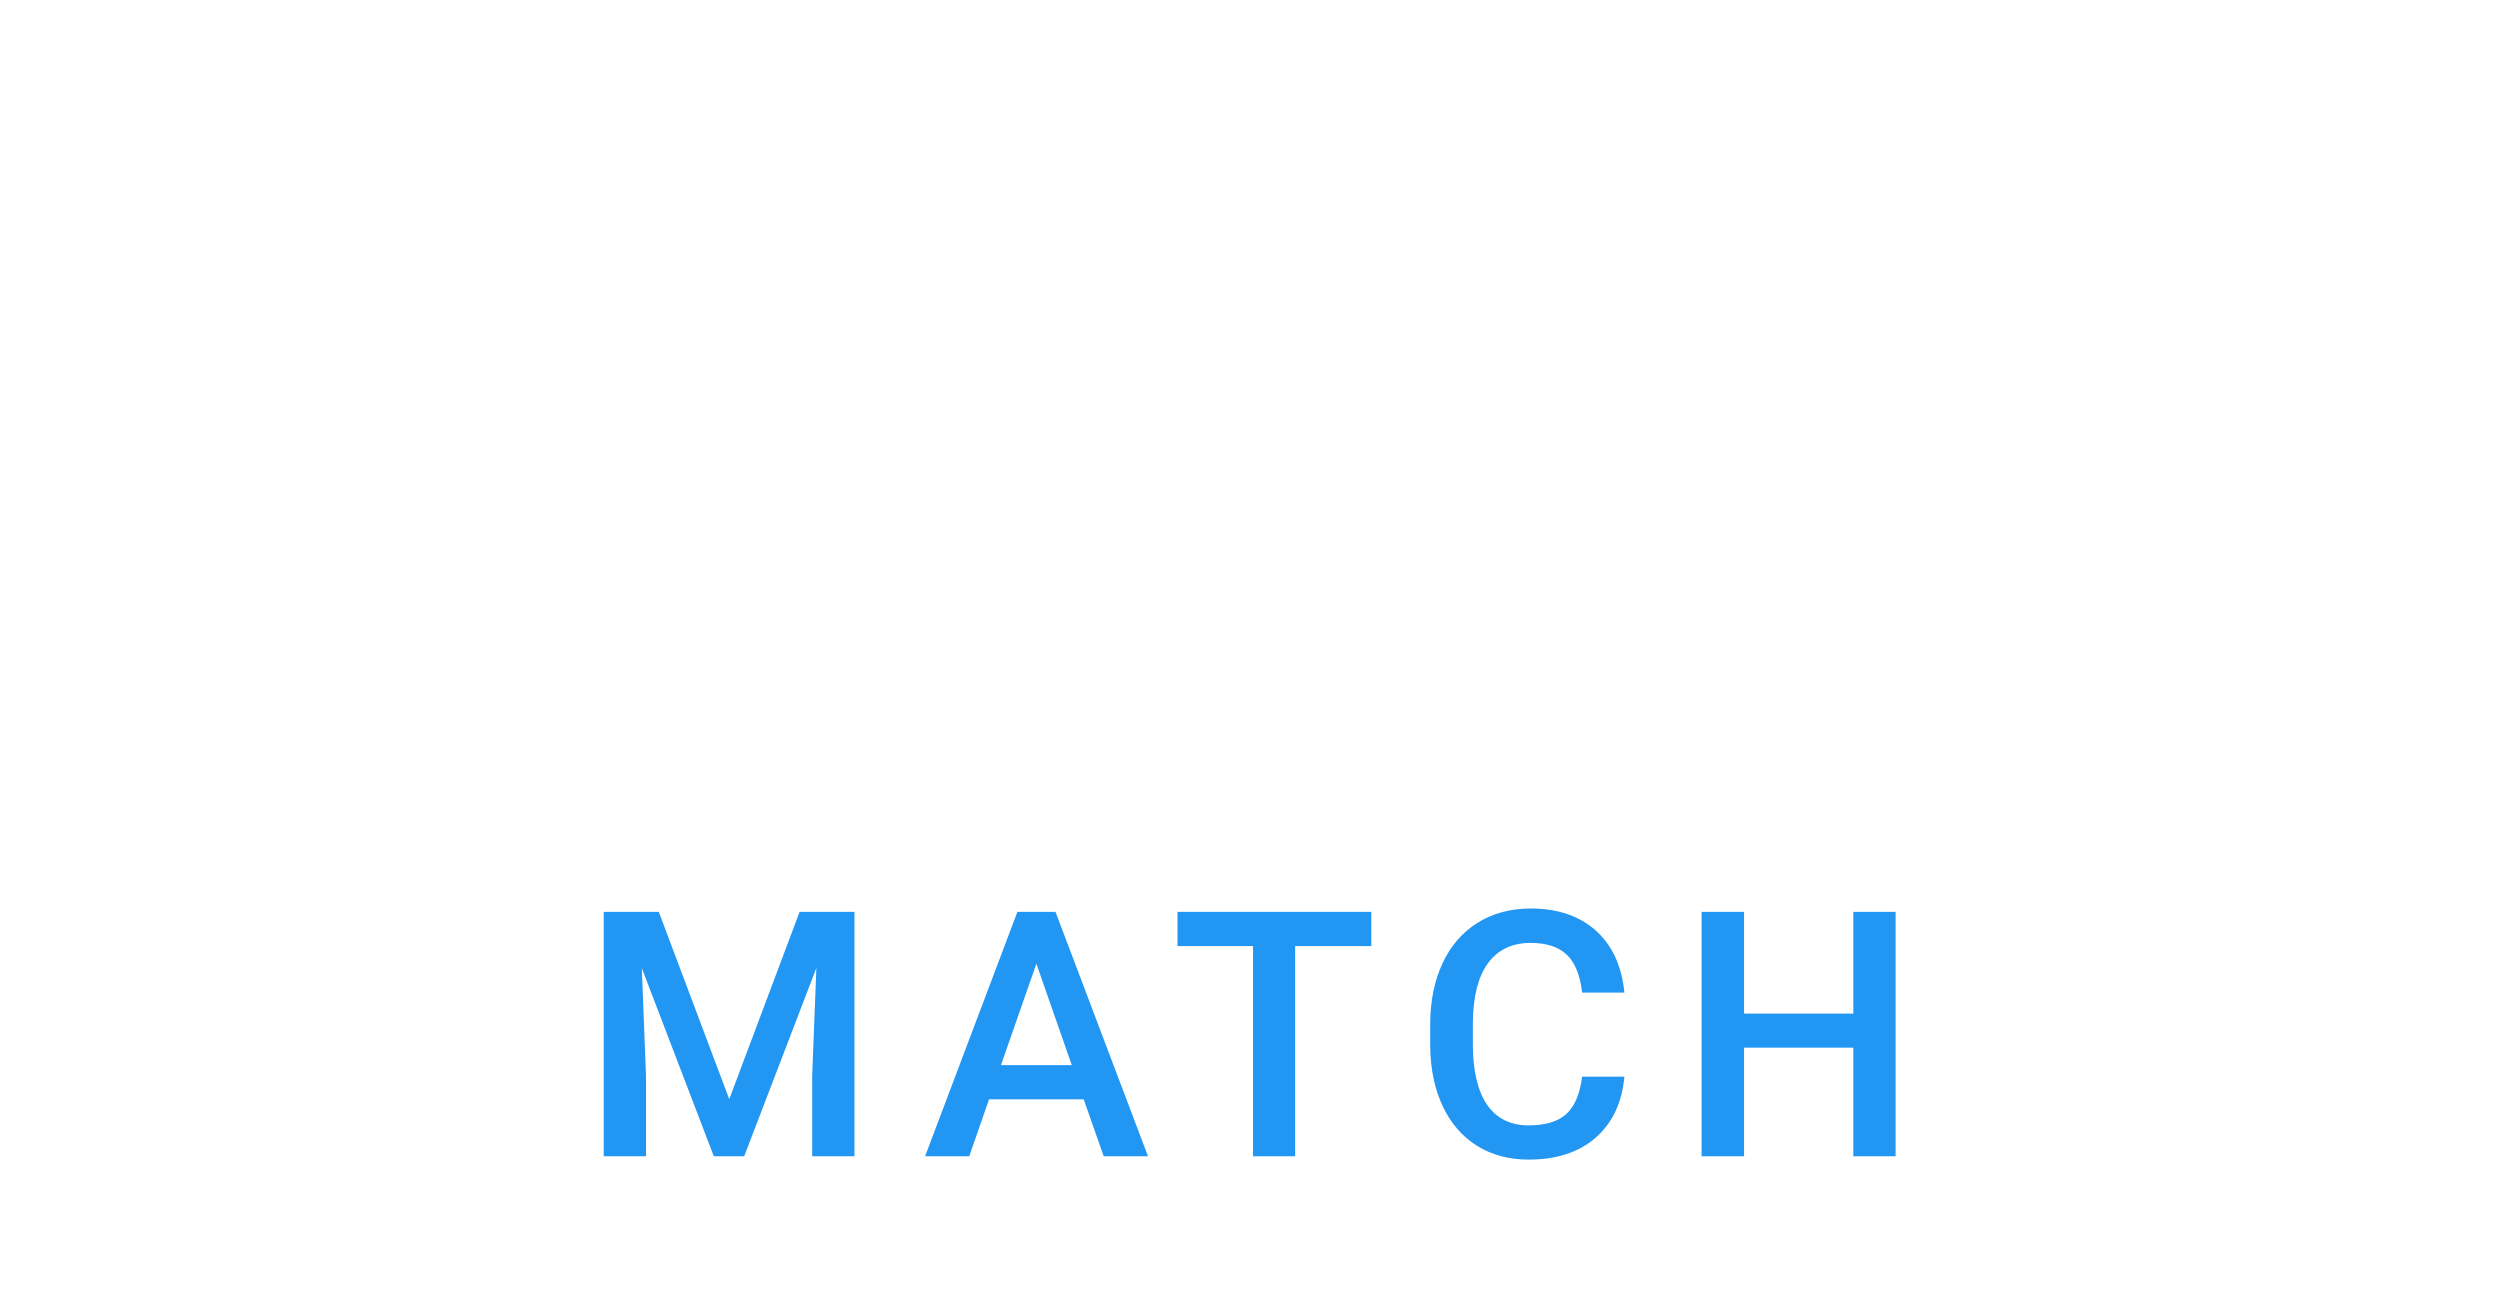 <svg width="80" height="42" viewBox="0 0 80 42" fill="none" xmlns="http://www.w3.org/2000/svg">
<rect y="19" width="80" height="20" fill="white"/>
<g filter="url(#filter0_d)">
<path d="M21.081 5.18L23.336 11.174L25.587 5.18H27.343V13H25.99V10.422L26.124 6.974L23.814 13H22.842L20.538 6.979L20.672 10.422V13H19.319V5.18H21.081ZM34.679 11.179H31.649L31.016 13H29.603L32.557 5.18H33.776L36.736 13H35.318L34.679 11.179ZM32.031 10.084H34.297L33.164 6.839L32.031 10.084ZM43.883 6.275H41.445V13H40.097V6.275H37.68V5.18H43.883V6.275ZM51.981 10.454C51.903 11.288 51.595 11.94 51.058 12.409C50.52 12.875 49.806 13.107 48.915 13.107C48.291 13.107 47.742 12.961 47.266 12.667C46.793 12.37 46.428 11.949 46.17 11.405C45.912 10.861 45.778 10.229 45.767 9.509V8.778C45.767 8.041 45.898 7.391 46.159 6.829C46.421 6.266 46.795 5.833 47.282 5.529C47.772 5.224 48.338 5.072 48.979 5.072C49.842 5.072 50.537 5.307 51.063 5.776C51.589 6.245 51.895 6.907 51.981 7.763H50.628C50.563 7.201 50.399 6.796 50.134 6.549C49.872 6.299 49.487 6.173 48.979 6.173C48.388 6.173 47.933 6.39 47.615 6.823C47.3 7.253 47.139 7.885 47.131 8.719V9.412C47.131 10.257 47.282 10.902 47.583 11.346C47.887 11.79 48.331 12.012 48.915 12.012C49.448 12.012 49.849 11.892 50.118 11.652C50.386 11.412 50.556 11.013 50.628 10.454H51.981ZM60.66 13H59.306V9.525H55.81V13H54.451V5.18H55.81V8.435H59.306V5.18H60.66V13Z" fill="white"/>
</g>
<g filter="url(#filter1_d)">
<path d="M21.081 25.18L23.336 31.174L25.587 25.18H27.343V33H25.99V30.422L26.124 26.974L23.814 33H22.842L20.538 26.979L20.672 30.422V33H19.319V25.18H21.081ZM34.679 31.179H31.649L31.016 33H29.603L32.557 25.18H33.776L36.736 33H35.318L34.679 31.179ZM32.031 30.084H34.297L33.164 26.839L32.031 30.084ZM43.883 26.275H41.445V33H40.097V26.275H37.68V25.18H43.883V26.275ZM51.981 30.454C51.903 31.288 51.595 31.94 51.058 32.409C50.52 32.875 49.806 33.107 48.915 33.107C48.291 33.107 47.742 32.961 47.266 32.667C46.793 32.37 46.428 31.949 46.17 31.405C45.912 30.86 45.778 30.229 45.767 29.509V28.778C45.767 28.041 45.898 27.391 46.159 26.829C46.421 26.266 46.795 25.833 47.282 25.529C47.772 25.224 48.338 25.072 48.979 25.072C49.842 25.072 50.537 25.307 51.063 25.776C51.589 26.245 51.895 26.907 51.981 27.763H50.628C50.563 27.201 50.399 26.796 50.134 26.549C49.872 26.299 49.487 26.173 48.979 26.173C48.388 26.173 47.933 26.39 47.615 26.823C47.3 27.253 47.139 27.885 47.131 28.719V29.412C47.131 30.257 47.282 30.902 47.583 31.346C47.887 31.79 48.331 32.012 48.915 32.012C49.448 32.012 49.849 31.892 50.118 31.652C50.386 31.412 50.556 31.013 50.628 30.454H51.981ZM60.66 33H59.306V29.525H55.81V33H54.451V25.18H55.81V28.435H59.306V25.18H60.66V33Z" fill="#2196F3"/>
</g>
<defs>
<filter id="filter0_d" x="15.319" y="5.072" width="49.341" height="16.035" filterUnits="userSpaceOnUse" color-interpolation-filters="sRGB">
<feFlood flood-opacity="0" result="BackgroundImageFix"/>
<feColorMatrix in="SourceAlpha" type="matrix" values="0 0 0 0 0 0 0 0 0 0 0 0 0 0 0 0 0 0 127 0"/>
<feOffset dy="4"/>
<feGaussianBlur stdDeviation="2"/>
<feColorMatrix type="matrix" values="0 0 0 0 0 0 0 0 0 0 0 0 0 0 0 0 0 0 0.25 0"/>
<feBlend mode="normal" in2="BackgroundImageFix" result="effect1_dropShadow"/>
<feBlend mode="normal" in="SourceGraphic" in2="effect1_dropShadow" result="shape"/>
</filter>
<filter id="filter1_d" x="15.319" y="25.072" width="49.341" height="16.035" filterUnits="userSpaceOnUse" color-interpolation-filters="sRGB">
<feFlood flood-opacity="0" result="BackgroundImageFix"/>
<feColorMatrix in="SourceAlpha" type="matrix" values="0 0 0 0 0 0 0 0 0 0 0 0 0 0 0 0 0 0 127 0"/>
<feOffset dy="4"/>
<feGaussianBlur stdDeviation="2"/>
<feColorMatrix type="matrix" values="0 0 0 0 0 0 0 0 0 0 0 0 0 0 0 0 0 0 0.25 0"/>
<feBlend mode="normal" in2="BackgroundImageFix" result="effect1_dropShadow"/>
<feBlend mode="normal" in="SourceGraphic" in2="effect1_dropShadow" result="shape"/>
</filter>
</defs>
</svg>
